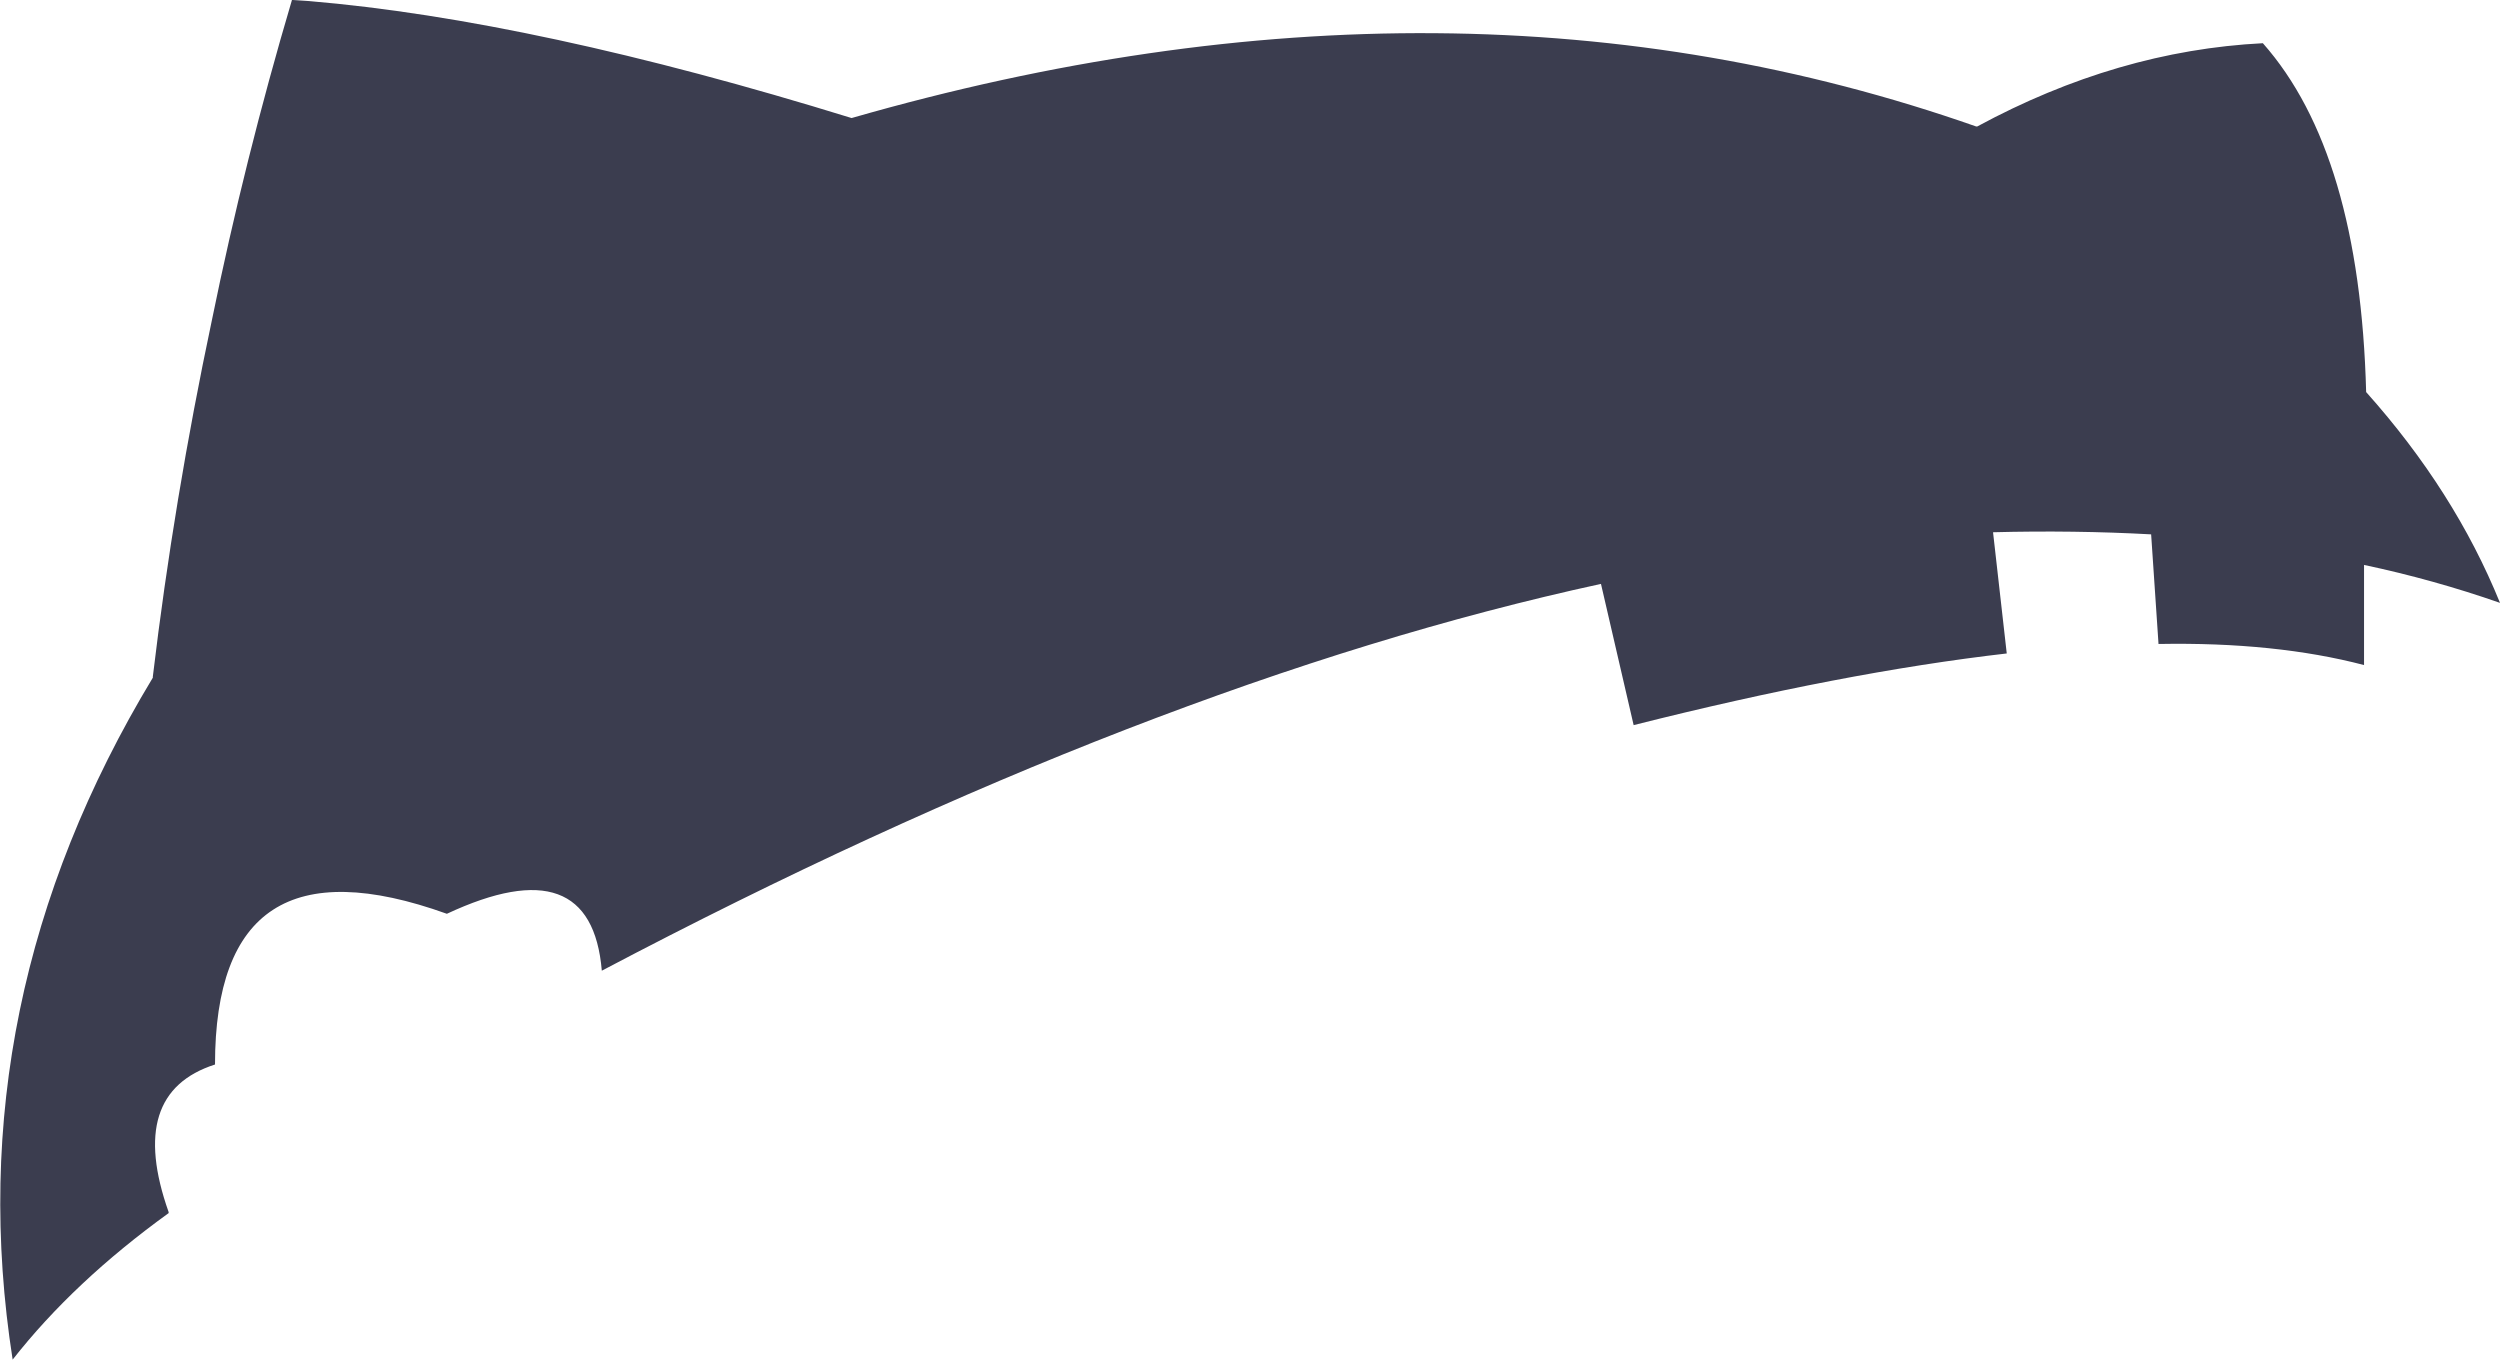 <?xml version="1.0" encoding="UTF-8" standalone="no"?>
<svg xmlns:xlink="http://www.w3.org/1999/xlink" height="64.5px" width="118.6px" xmlns="http://www.w3.org/2000/svg">
  <g transform="matrix(1.0, 0.0, 0.0, 1.0, 0.0, 0.0)">
    <path d="M13.85 0.0 L14.65 0.05 Q25.35 0.95 40.4 5.6 69.1 -2.65 93.75 6.0 L93.8 6.0 Q100.45 2.4 107.35 2.05 111.95 7.25 112.25 18.6 116.45 23.3 118.6 28.6 115.45 27.5 112.15 26.8 L112.15 31.55 Q107.95 30.45 102.4 30.55 L102.05 25.35 Q98.4 25.15 94.55 25.25 L95.2 31.0 Q87.4 31.9 77.5 34.4 L75.95 27.7 Q54.55 32.35 28.55 46.05 28.05 40.15 21.2 43.35 10.2 39.4 10.2 50.5 6.0 51.85 8.0 57.5 L8.0 57.55 Q3.5 60.8 0.6 64.5 -2.05 47.55 7.25 32.15 L7.25 32.1 Q8.25 23.7 10.05 15.2 11.6 7.6 13.85 0.0" fill="#3b3d4f" fill-rule="evenodd" stroke="none"/>
  </g>
</svg>
